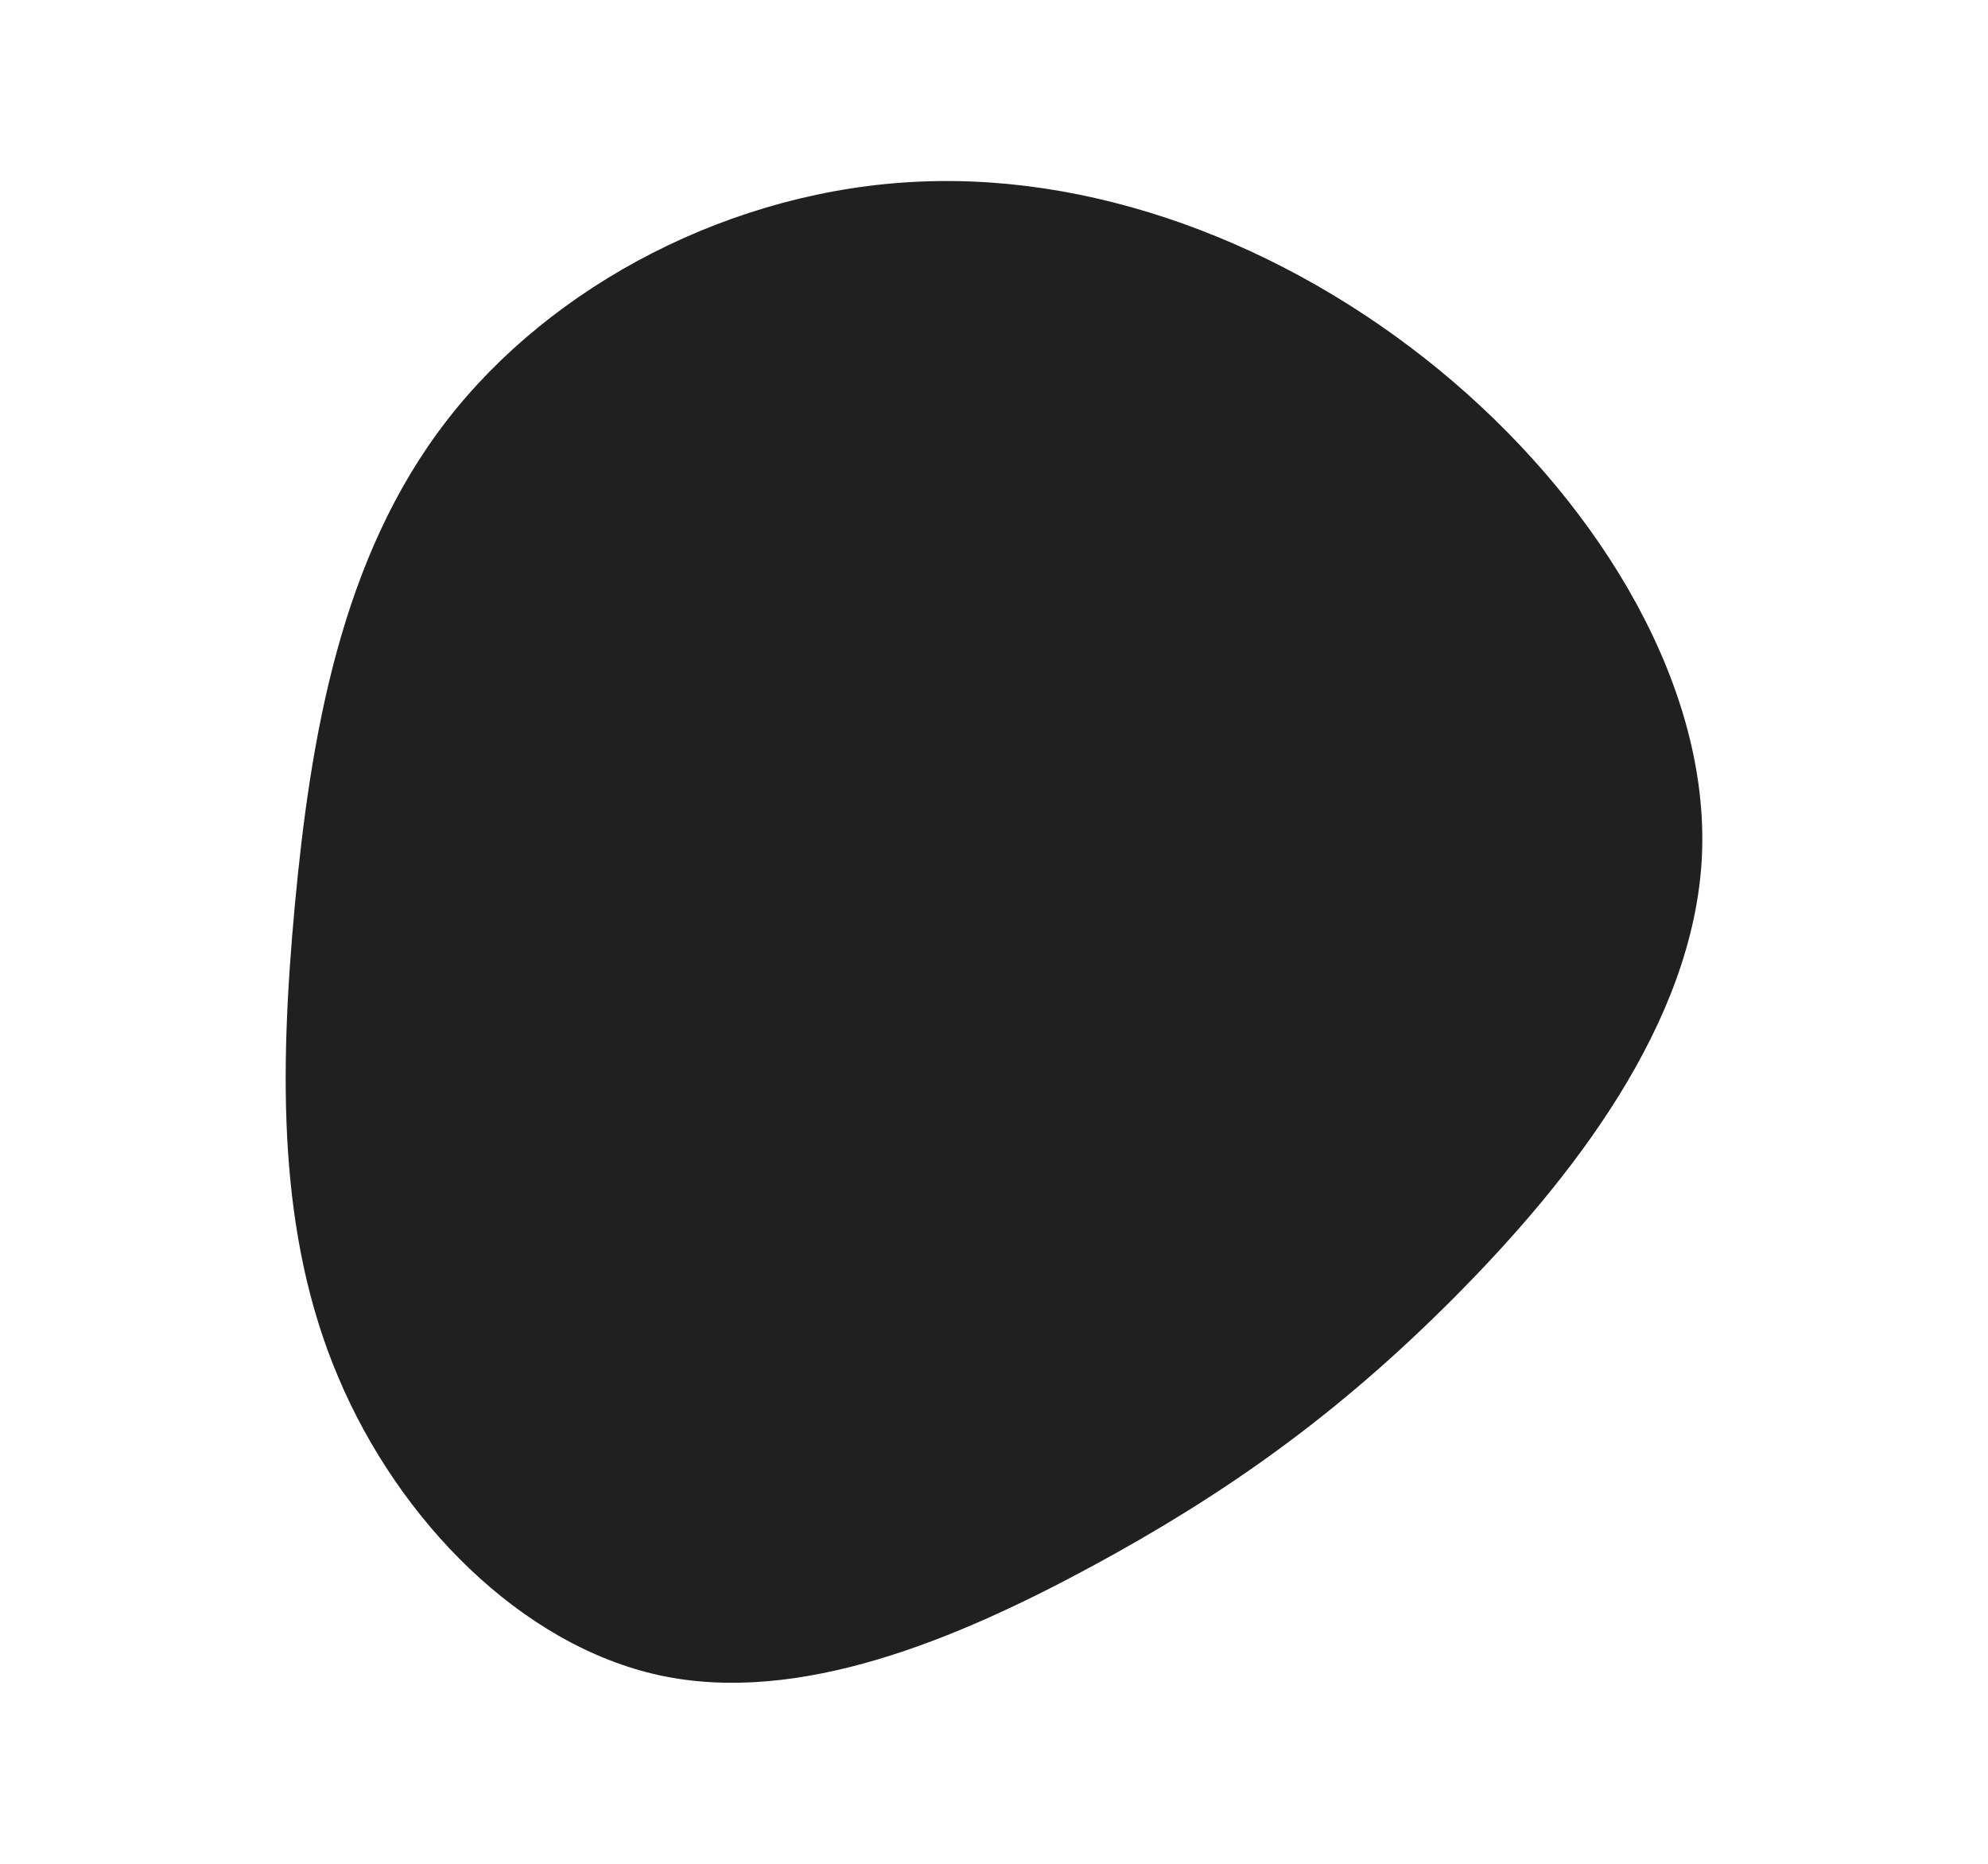 <svg id="visual" viewBox="0 0 640 600" width="640" height="600" xmlns="http://www.w3.org/2000/svg" xmlns:xlink="http://www.w3.org/1999/xlink" version="1.1"><g transform="translate(294.202 330.457)"><path d="M173.5 -207.7C222 -166.2 256.2 -108.7 253.7 -54.8C251.1 -1 211.7 49.3 174 87.2C136.3 125.1 100.2 150.6 56.9 174C13.7 197.3 -36.8 218.5 -81.7 208.9C-126.6 199.2 -165.9 158.9 -185.3 112.9C-204.8 67 -204.3 15.5 -199.3 -38.9C-194.2 -93.4 -184.5 -150.9 -150.5 -194.9C-116.6 -238.9 -58.3 -269.5 2.1 -272C62.6 -274.6 125.1 -249.1 173.5 -207.7" fill="#212020"></path></g></svg>